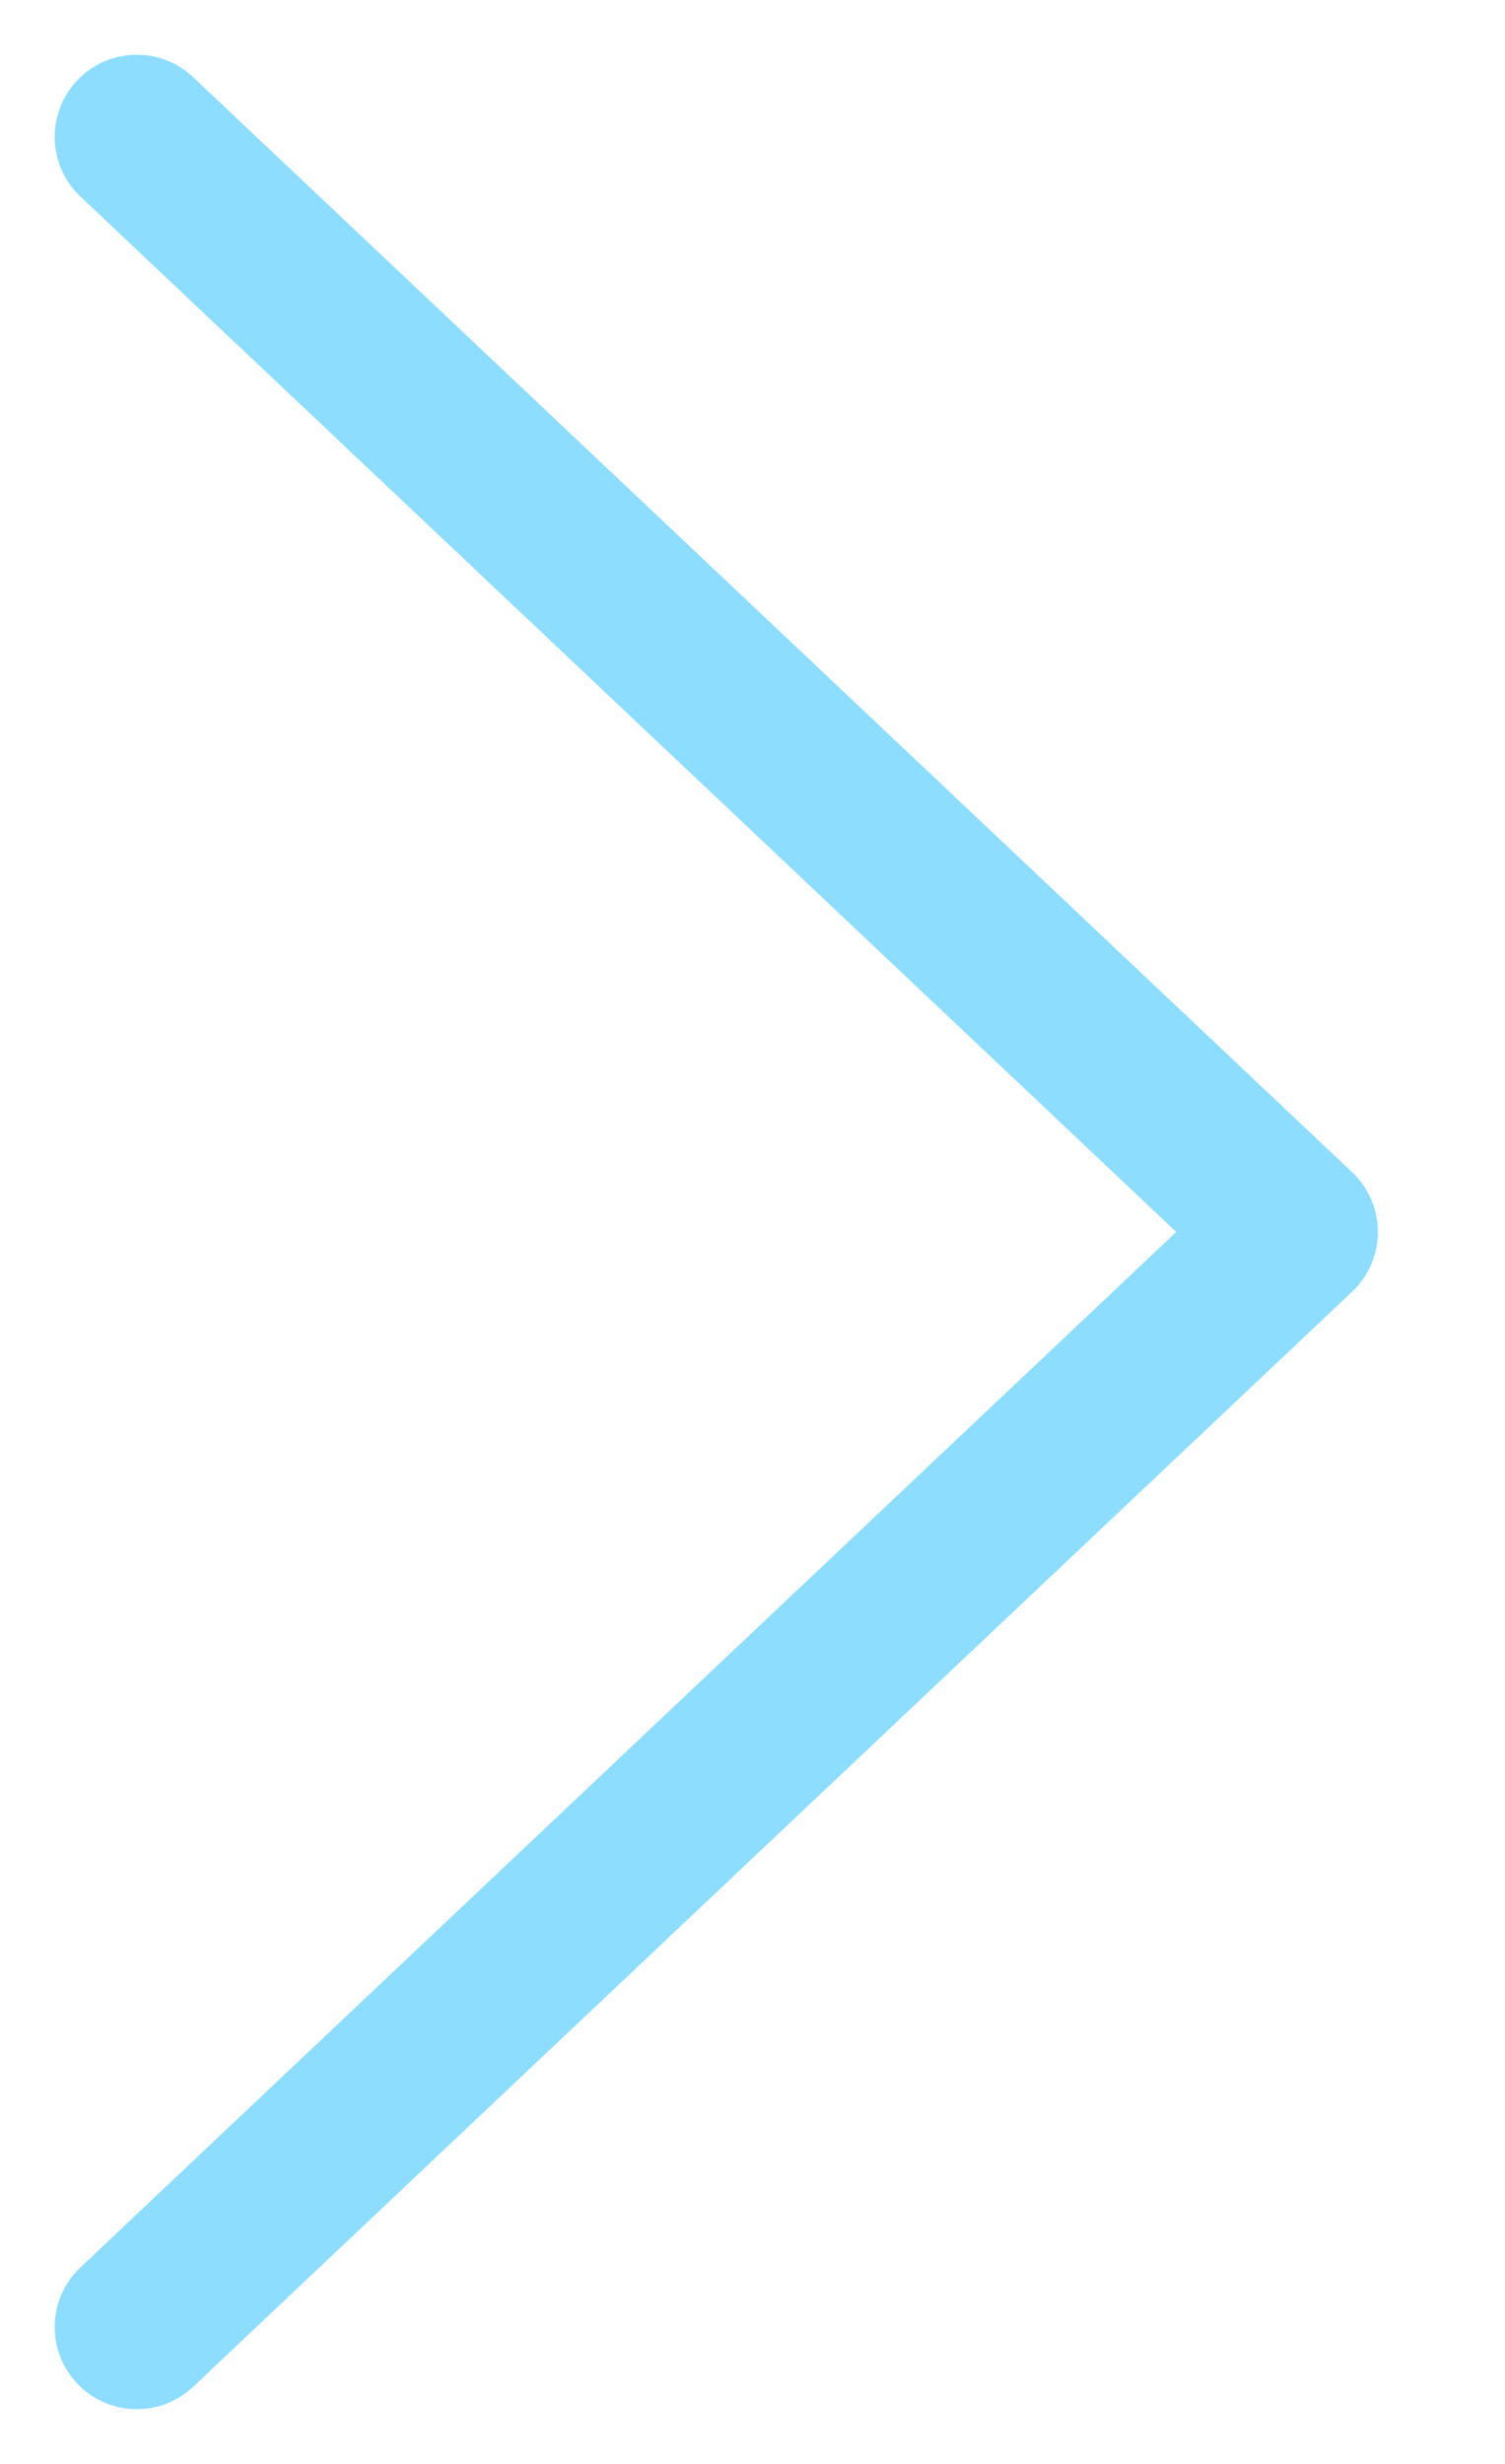 <svg width="11" height="18" viewBox="0 0 11 18" fill="none" xmlns="http://www.w3.org/2000/svg">
<path d="M1.412 0.564C1.171 0.336 0.791 0.347 0.564 0.588C0.336 0.829 0.347 1.209 0.588 1.436L1.412 0.564ZM9.471 9L9.883 9.436C10.003 9.323 10.071 9.165 10.071 9C10.071 8.835 10.003 8.677 9.883 8.564L9.471 9ZM0.588 16.564C0.347 16.791 0.336 17.171 0.564 17.412C0.791 17.653 1.171 17.664 1.412 17.436L0.588 16.564ZM0.588 1.436L9.059 9.436L9.883 8.564L1.412 0.564L0.588 1.436ZM9.059 8.564L4.823 12.564L5.647 13.436L9.883 9.436L9.059 8.564ZM4.823 12.564L0.588 16.564L1.412 17.436L5.647 13.436L4.823 12.564Z" fill="#8CDDFF"/>
</svg>
